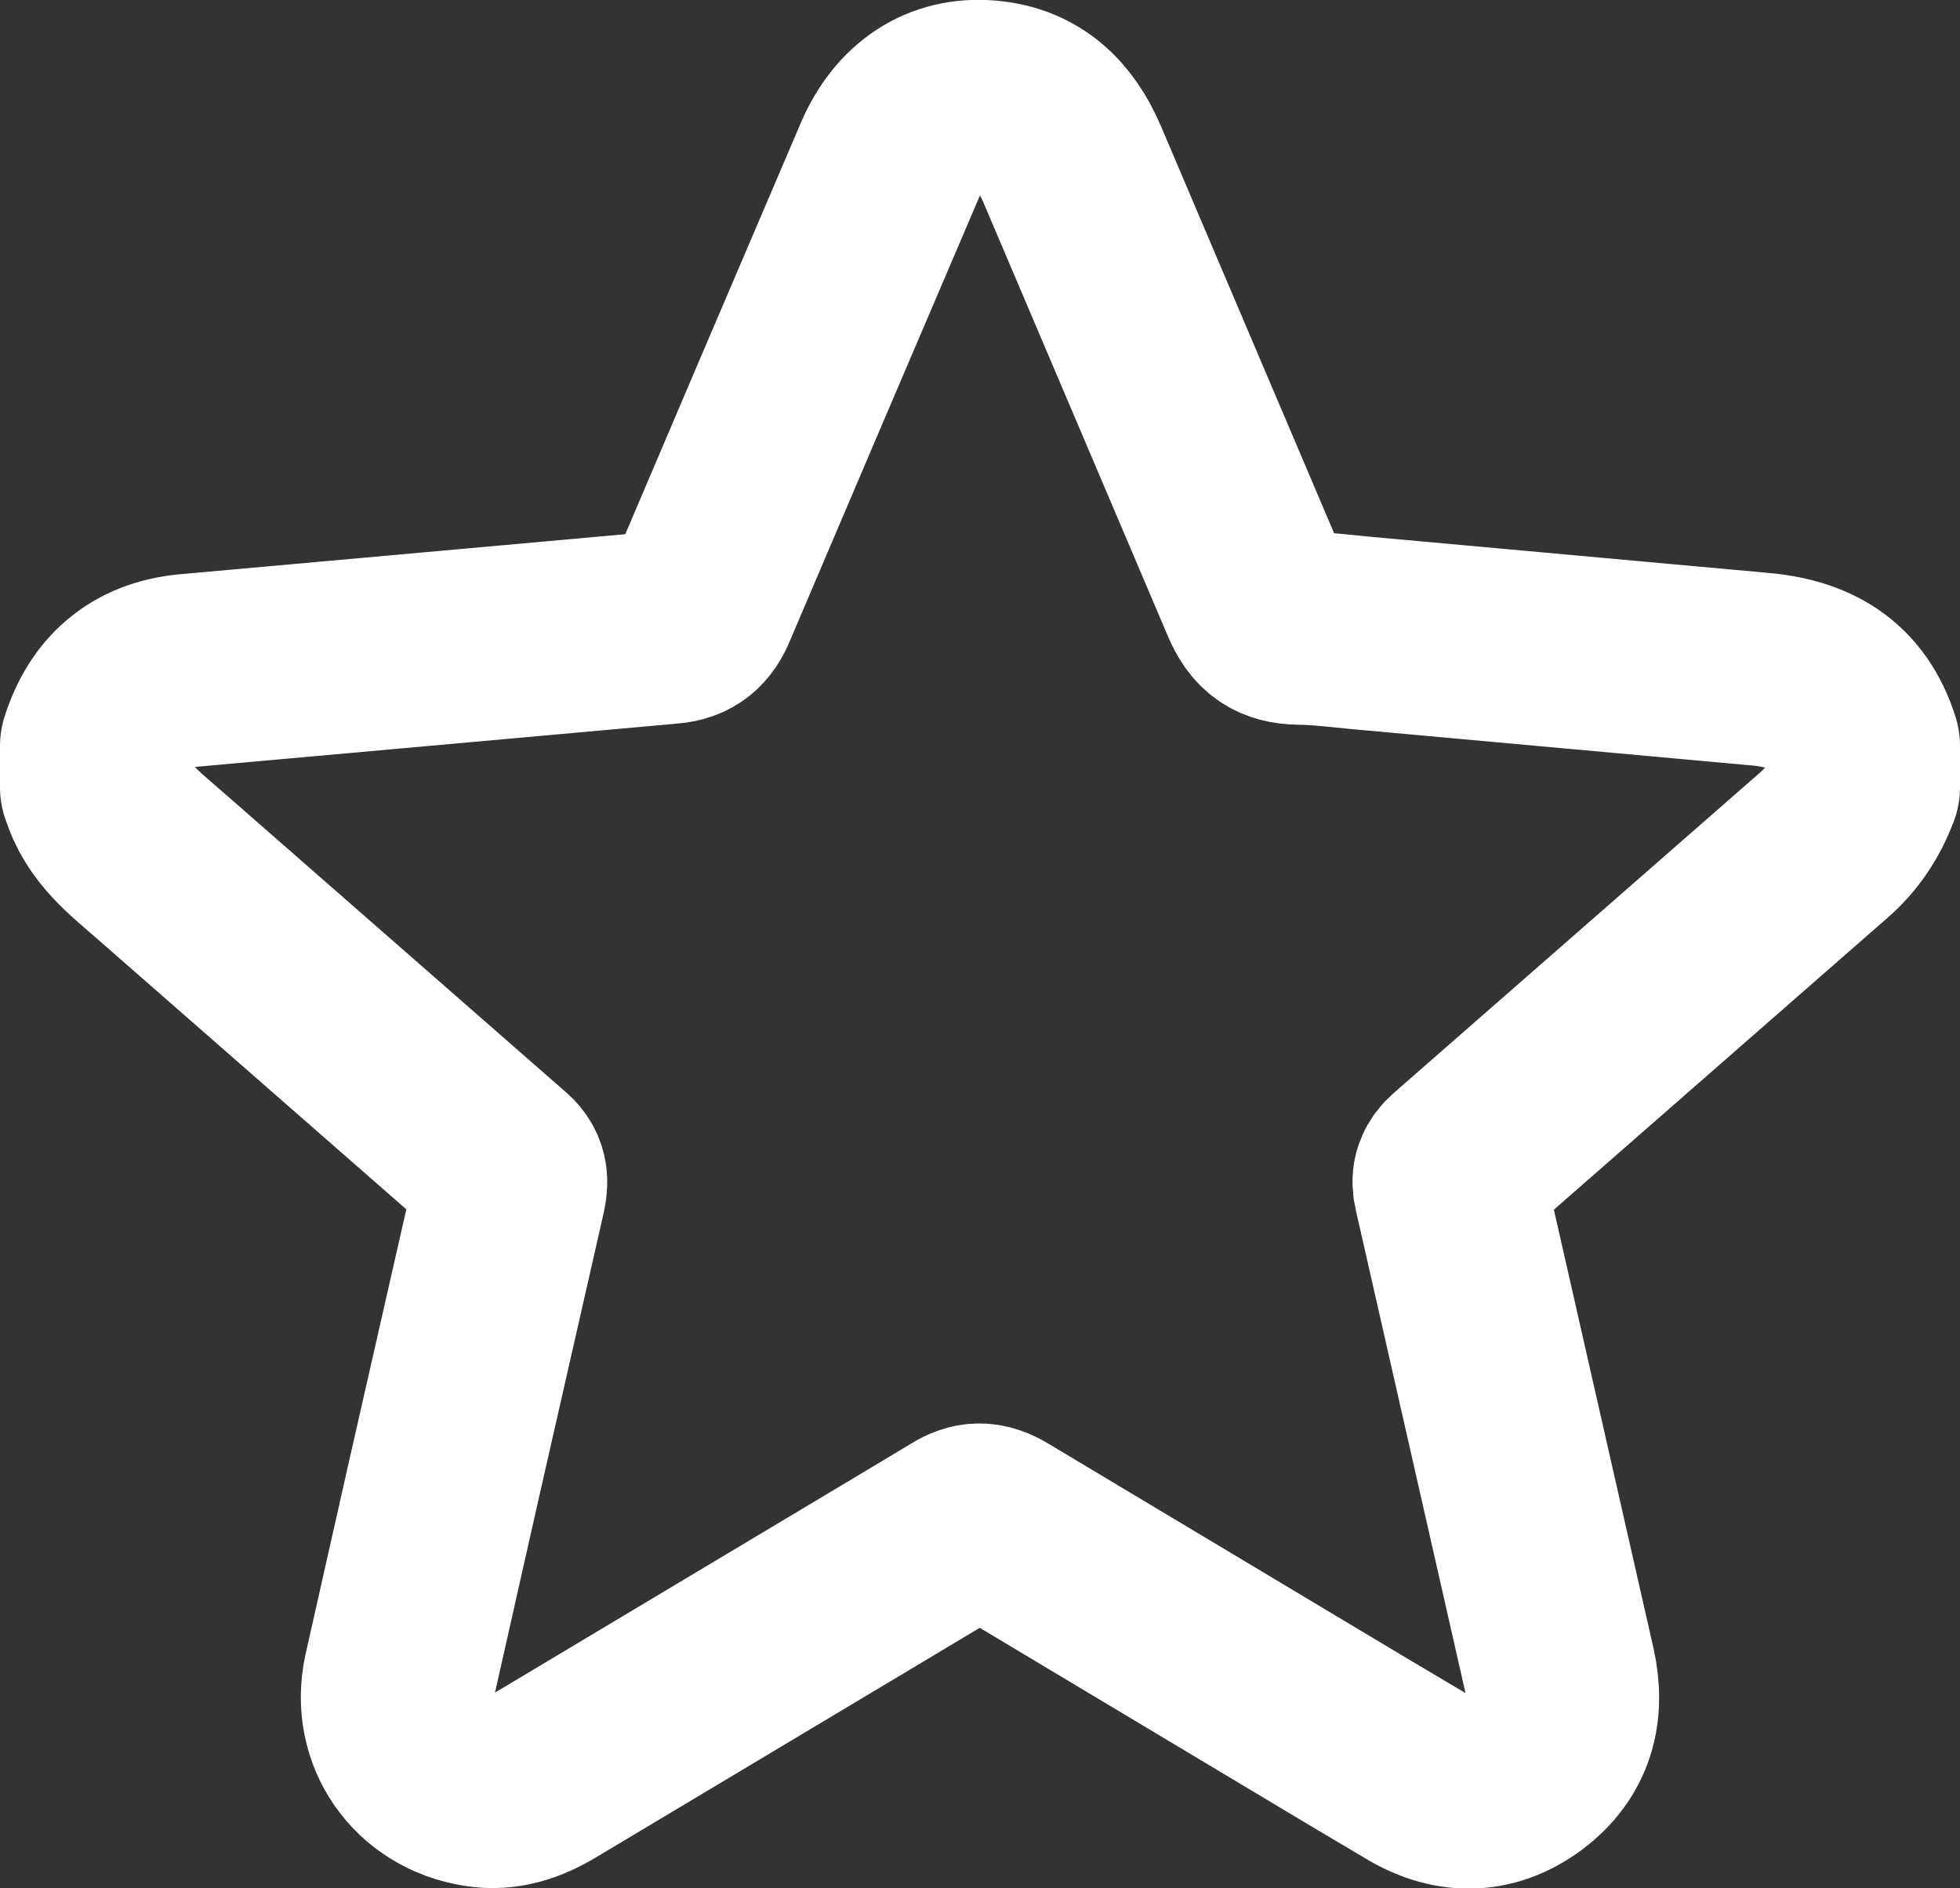 <svg xmlns="http://www.w3.org/2000/svg" viewBox="0 0 71 68.4" xmlns:v="https://vecta.io/nano"><rect x="0" y="0" width="71" height="68.4" fill="#333333" stroke="none"/><path d="M3.5 28.52v-1.5c.51-1.61 1.59-2.56 3.29-2.73l7.46-.67 10.01-.9c.6-.05.91-.33 1.13-.87l3.11-7.3 3.73-8.73c.7-1.62 1.96-2.45 3.55-2.31 1.53.13 2.46 1.05 3.05 2.42l6.7 15.75c.32.76.75 1.06 1.53 1.07.73.01 1.45.1 2.18.17l14.42 1.31c1.91.15 3.25.91 3.84 2.79v1.5c-.31.81-.76 1.51-1.43 2.09l-13.26 11.6c-.27.23-.37.48-.29.82l.43 1.89 3.53 15.54c.34 1.51-.02 2.8-1.26 3.73-1.29.96-2.67.93-4.03.08l-1.99-1.18-13.03-7.8c-.5-.3-.88-.31-1.36 0l-2.57 1.54-12.44 7.44c-.75.45-1.55.73-2.44.58-2.03-.32-3.31-2.13-2.88-4.15l1.58-7.01 2.37-10.42c.09-.39.15-.74-.23-1.07L5.88 31.42c-.95-.84-2-1.6-2.37-2.9z" fill="none" stroke="#fff" stroke-linejoin="round" stroke-width="7"/></svg>